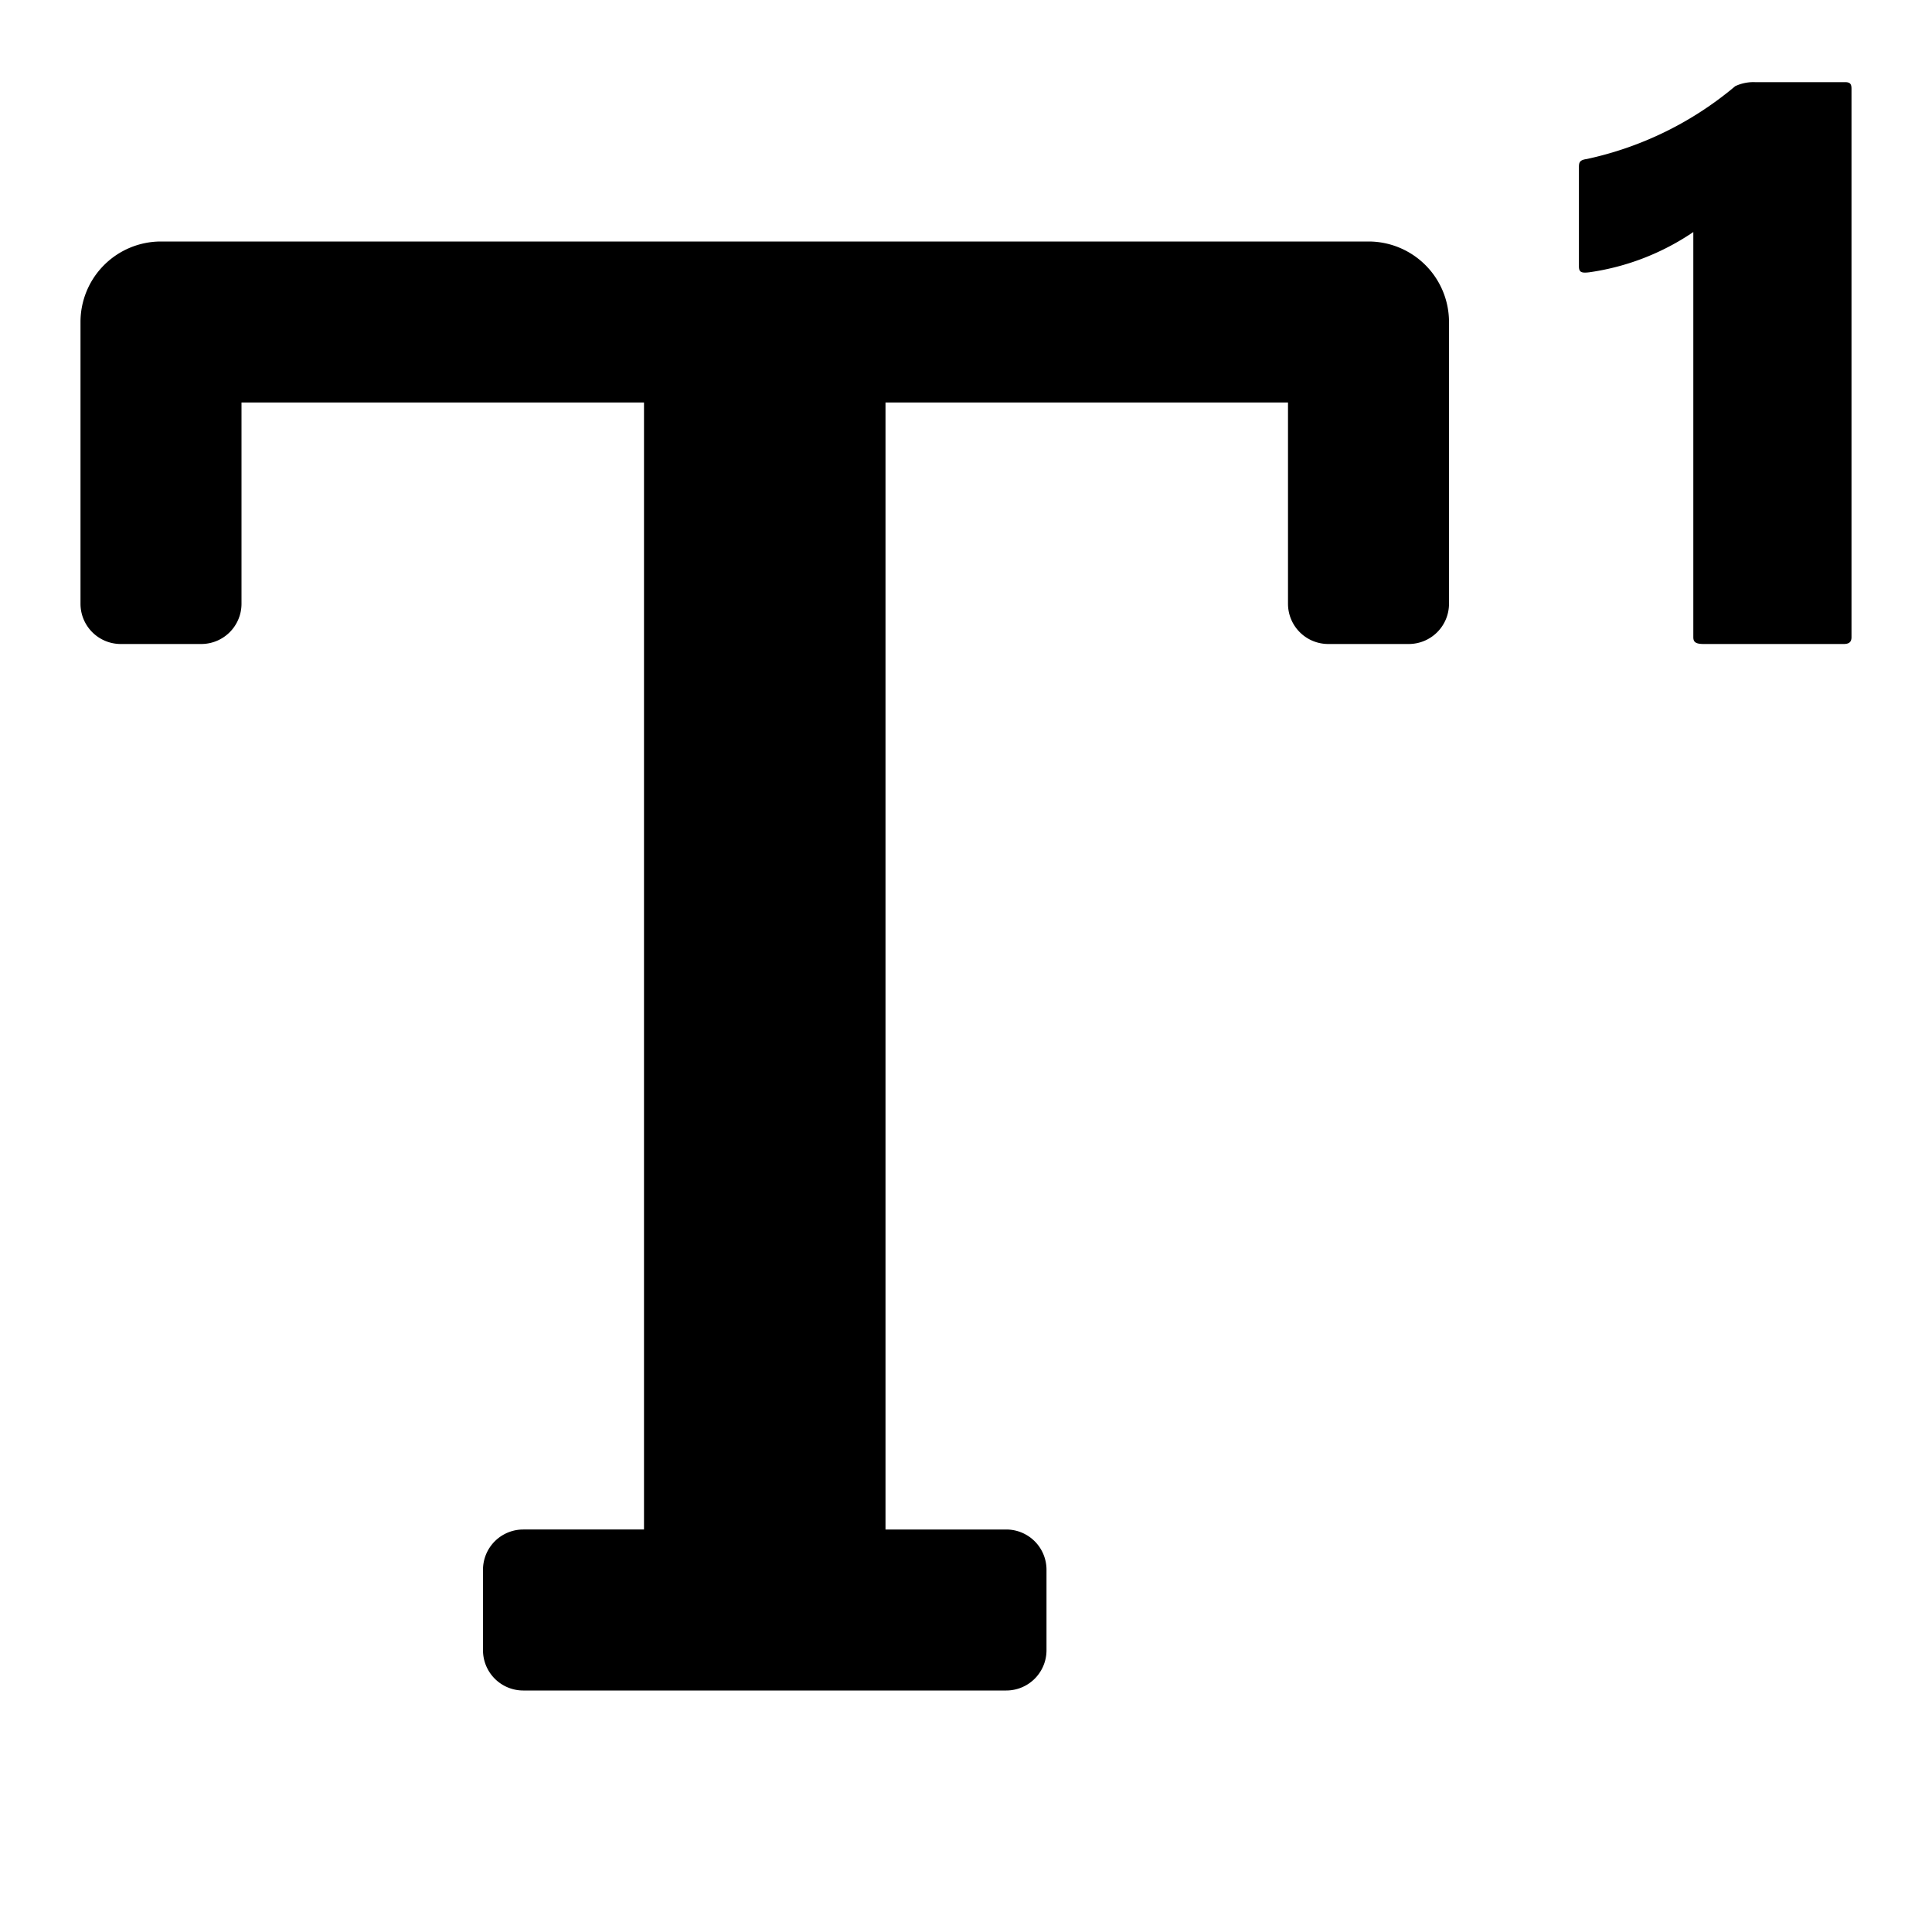 <svg xmlns="http://www.w3.org/2000/svg" height="48" viewBox="0 0 48 48" width="48"><path d="M34 6H4a2 2 0 0 0-2 2v7a1 1 0 0 0 1 1h2a1 1 0 0 0 1-1v-5h10v28h-3a1 1 0 0 0-1 1v2a1 1 0 0 0 1 1h12a1 1 0 0 0 1-1v-2a1 1 0 0 0-1-1h-3V10h10v5a1 1 0 0 0 1 1h2a1 1 0 0 0 1-1V8a2 2 0 0 0-2-2ZM42.33 16c-.2 0-.26-.047-.26-.17V5.765a6.136 6.136 0 0 1-2.585 1c-.193.023-.257 0-.257-.147V4.144c0-.122.032-.17.194-.193a8.5 8.5 0 0 0 3.689-1.81 1.058 1.058 0 0 1 .486-.1h2.241c.13 0 .162.047.162.167V15.83c0 .123-.063.17-.194.17Z"/></svg>